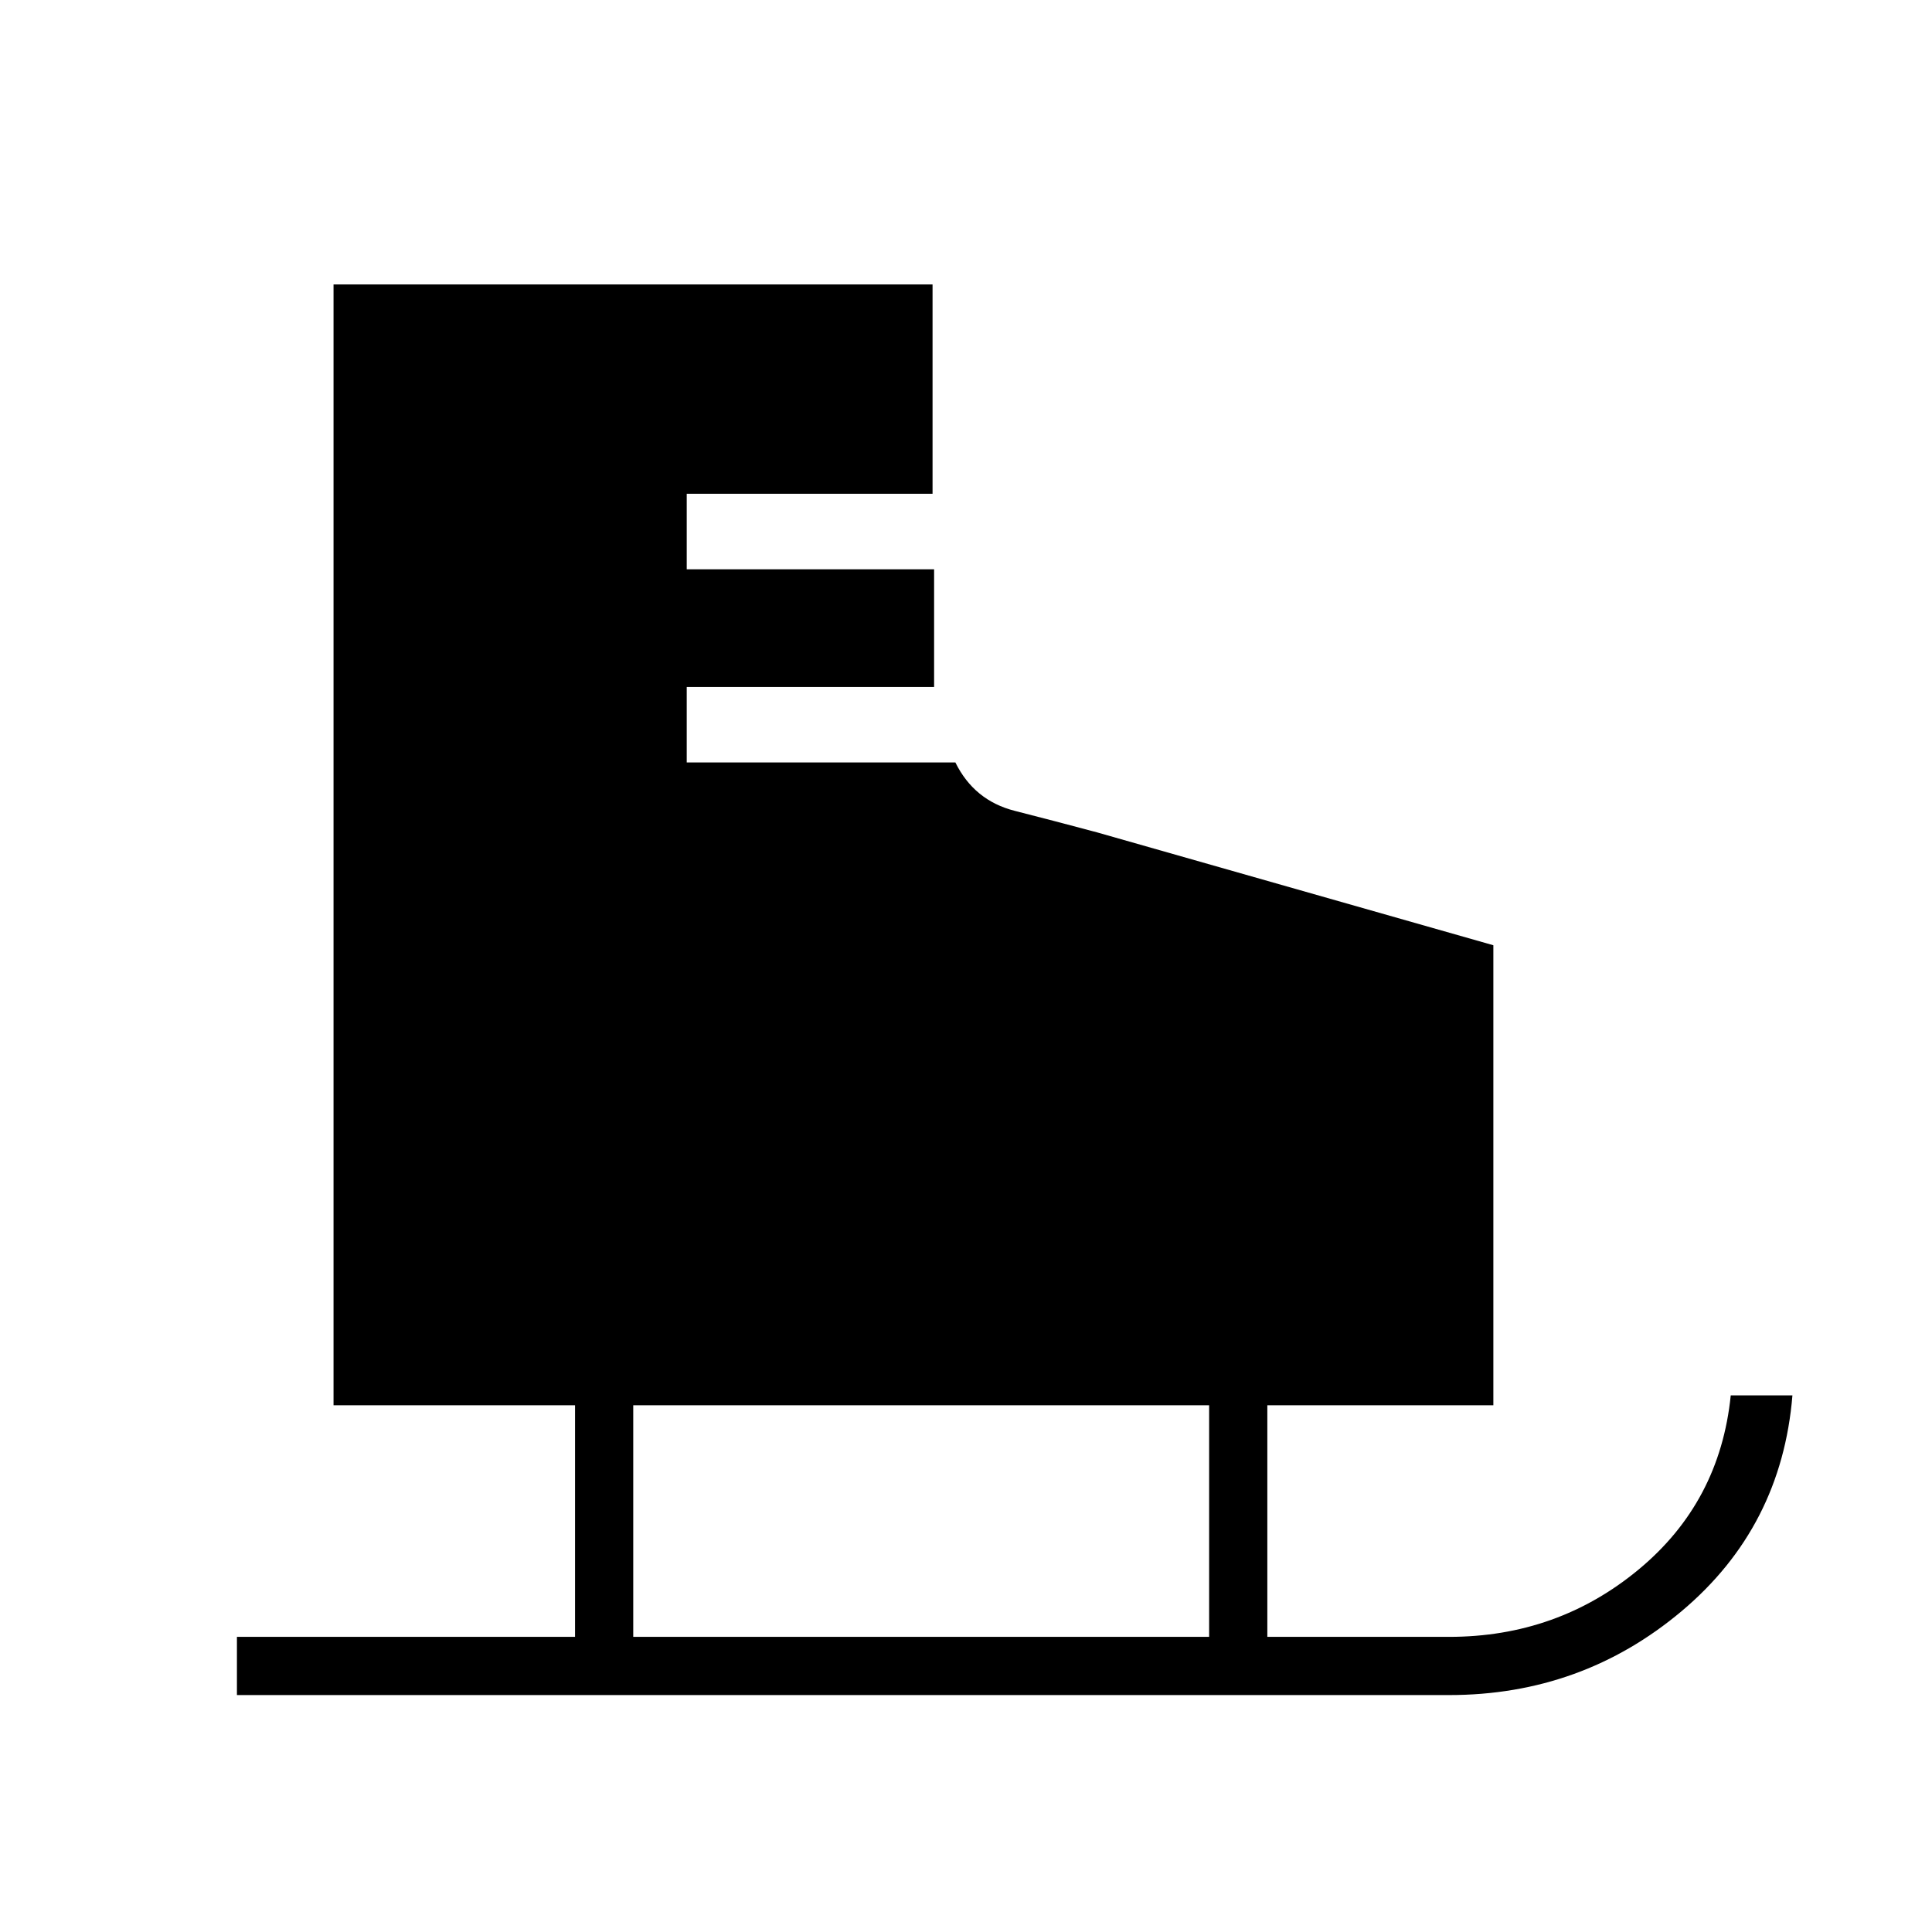<svg xmlns="http://www.w3.org/2000/svg" height="20" viewBox="0 -960 960 960" width="20"><path d="M117.73-117.73v-28.92h168v-115.08h-120v-556.92h297.65v104H341.23v37.53h122.92v58.47H341.23v37.5h133.49q9.32 18.92 29.49 24.05 20.17 5.14 40.91 10.7l196.92 56.09v228.58H629.73v115.08H720q53.85 0 94.23-33.47 40.39-33.46 45.77-86.53h30.65q-5.38 65.42-54.99 107.17-49.62 41.75-115.66 41.75H117.73Zm196.92-28.92h286.16v-115.08H314.65v115.08Z"/></svg>